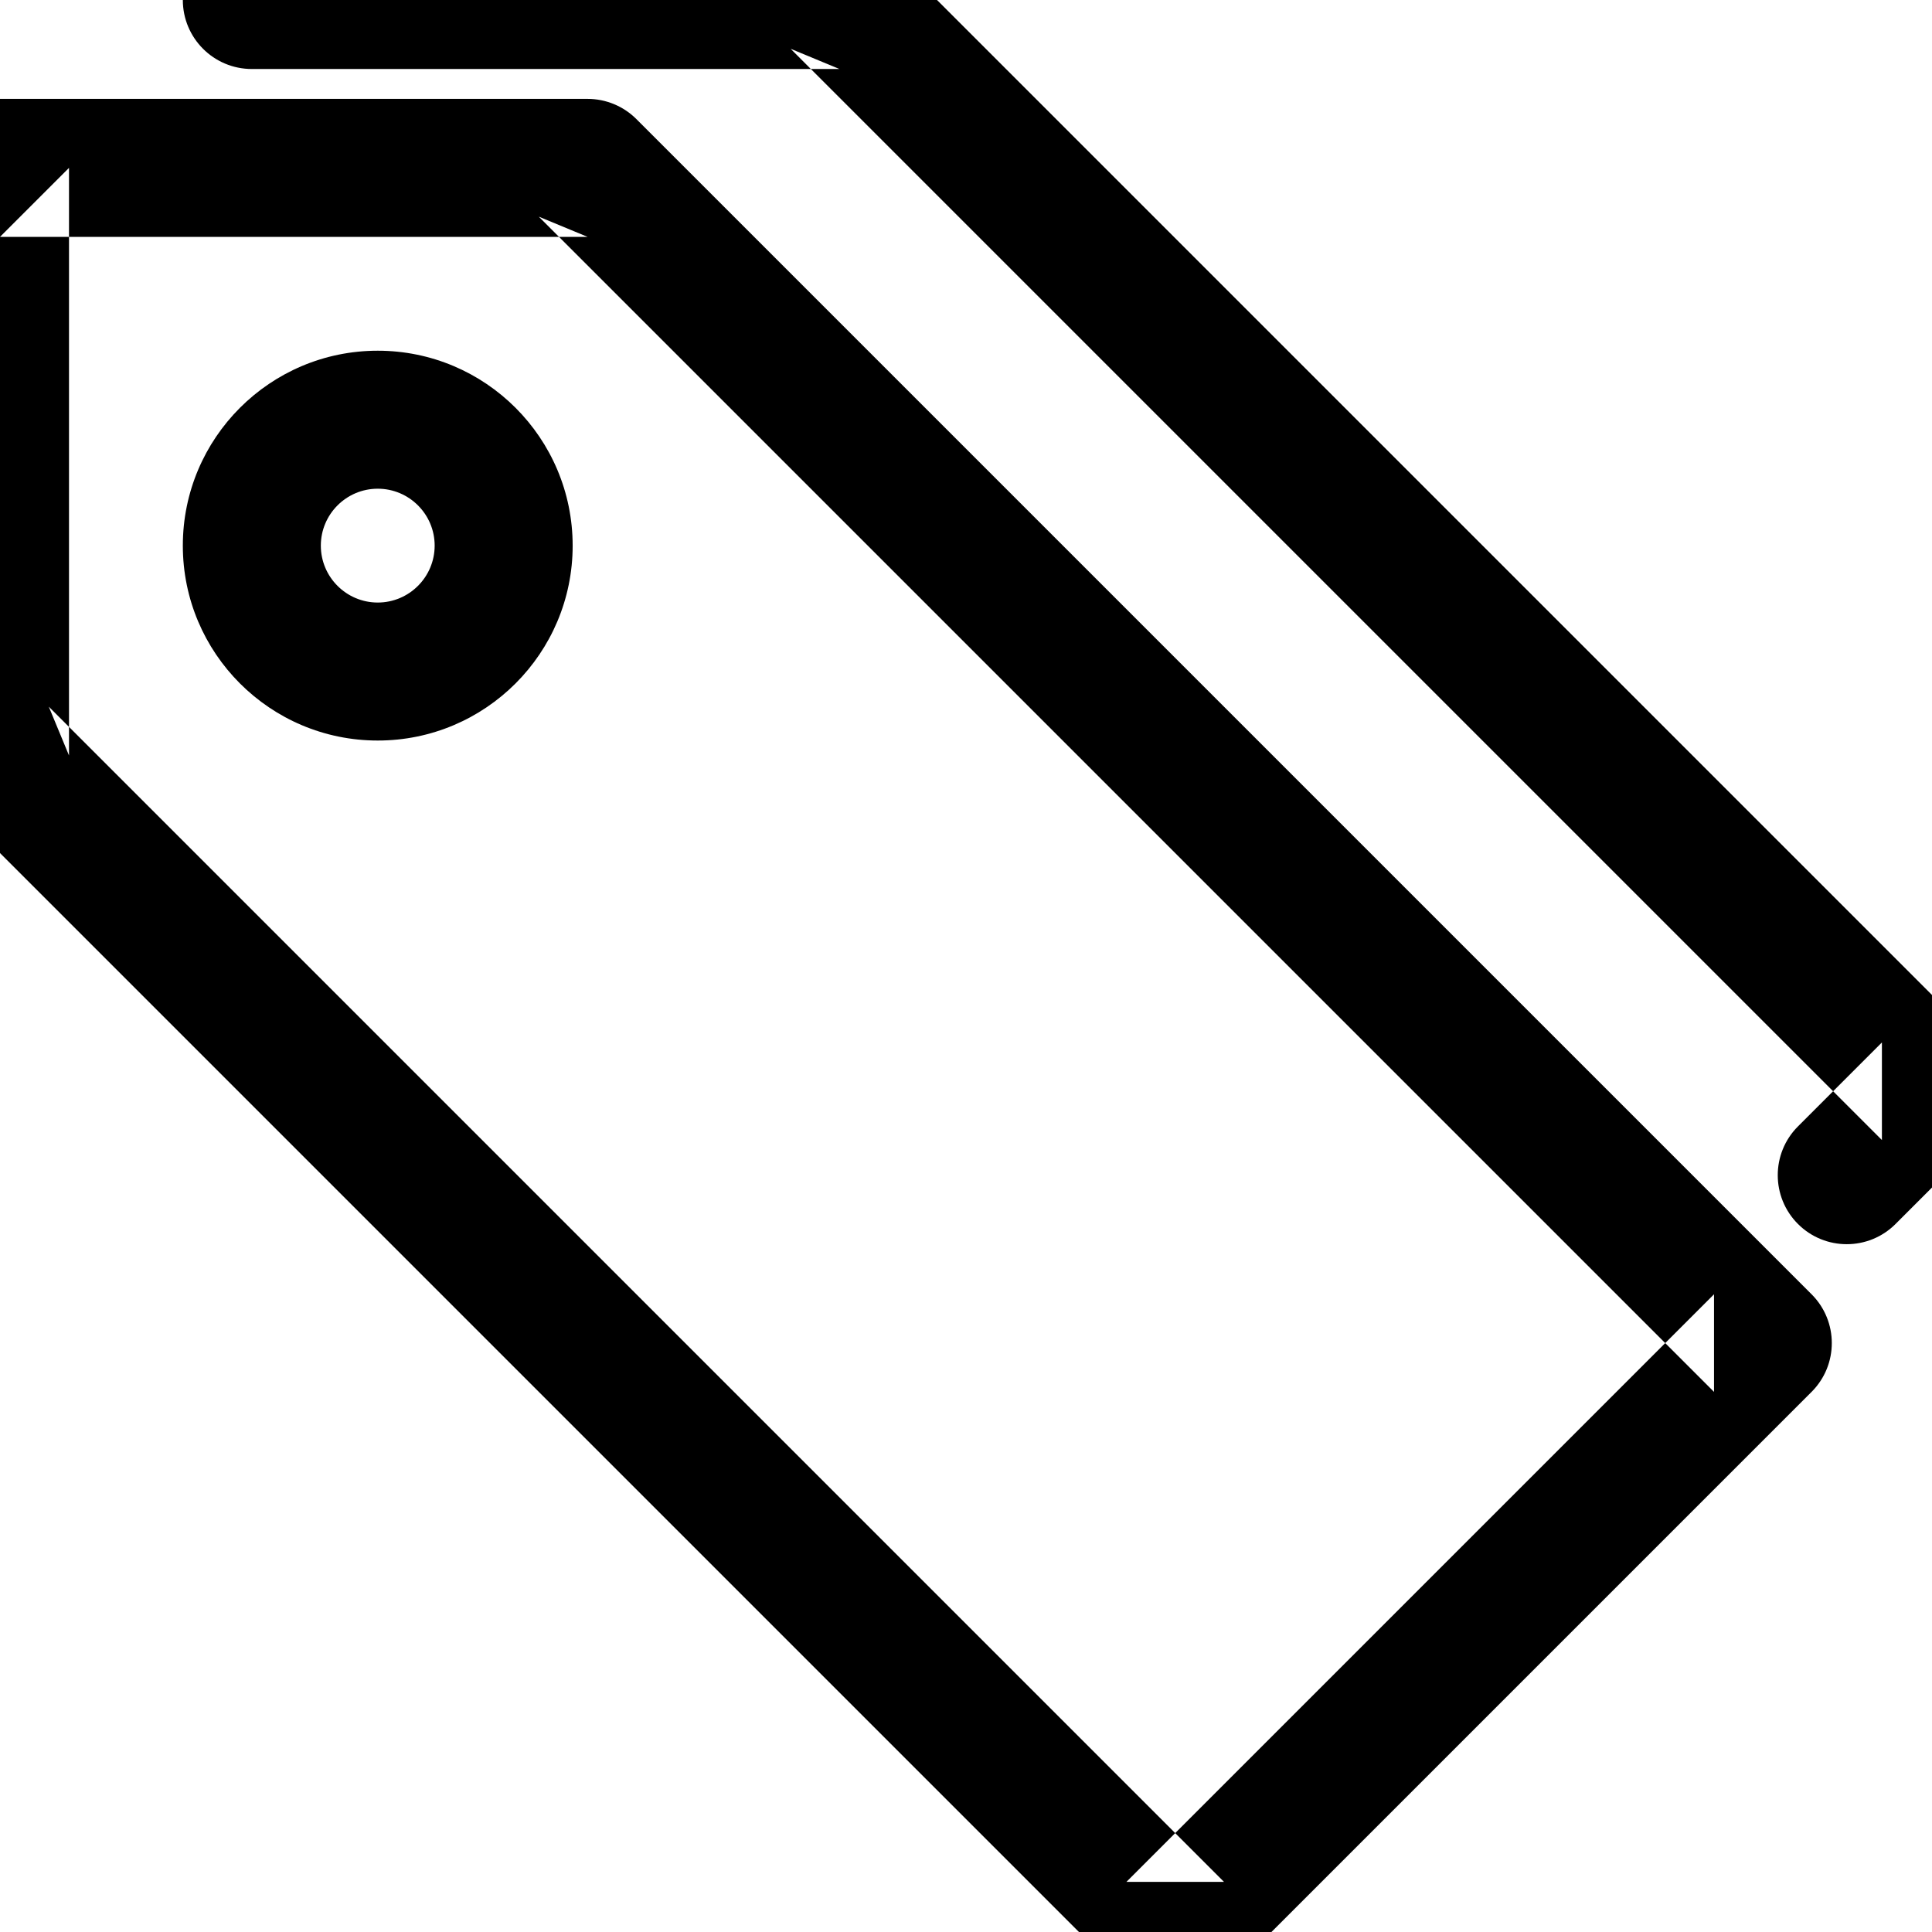 <svg width="560" height="560" viewBox="0 0 560 560" xmlns="http://www.w3.org/2000/svg"><title>tags</title><g fill="#000" fill-rule="evenodd"><path d="M496.816 375.156l-170.32 170.318h28.285L14.143 204.838 20 218.98V48.662l-20 20h170.32l-14.143-5.857 340.64 340.636v-28.284zM525.1 403.44c7.81-7.81 7.81-20.473 0-28.284L184.462 34.52c-3.75-3.75-8.838-5.858-14.143-5.858H0c-11.046 0-20 8.955-20 20V218.98c0 5.305 2.107 10.392 5.858 14.143l340.64 340.636c7.81 7.81 20.472 7.81 28.283 0L525.1 403.44z"/><path d="M72.994 20h170.32l-14.143-5.858 316.31 316.305v-28.284l-24.332 24.33c-7.81 7.81-7.81 20.475 0 28.285 7.81 7.81 20.473 7.81 28.284 0l24.33-24.33c7.812-7.81 7.812-20.475 0-28.285L257.457-14.142c-3.75-3.75-8.838-5.858-14.143-5.858H72.993c-11.045 0-20 8.954-20 20s8.955 20 20 20zM125.988 158.153c0 9.1-7.396 16.496-16.497 16.496-9.1 0-16.496-7.397-16.496-16.497s7.396-16.497 16.497-16.497c9.102 0 16.498 7.396 16.498 16.497zm40 0c0-31.192-25.305-56.497-56.497-56.497-31.19 0-56.496 25.305-56.496 56.497 0 31.19 25.305 56.496 56.497 56.496 31.193 0 56.498-25.306 56.498-56.497z"/></g></svg>